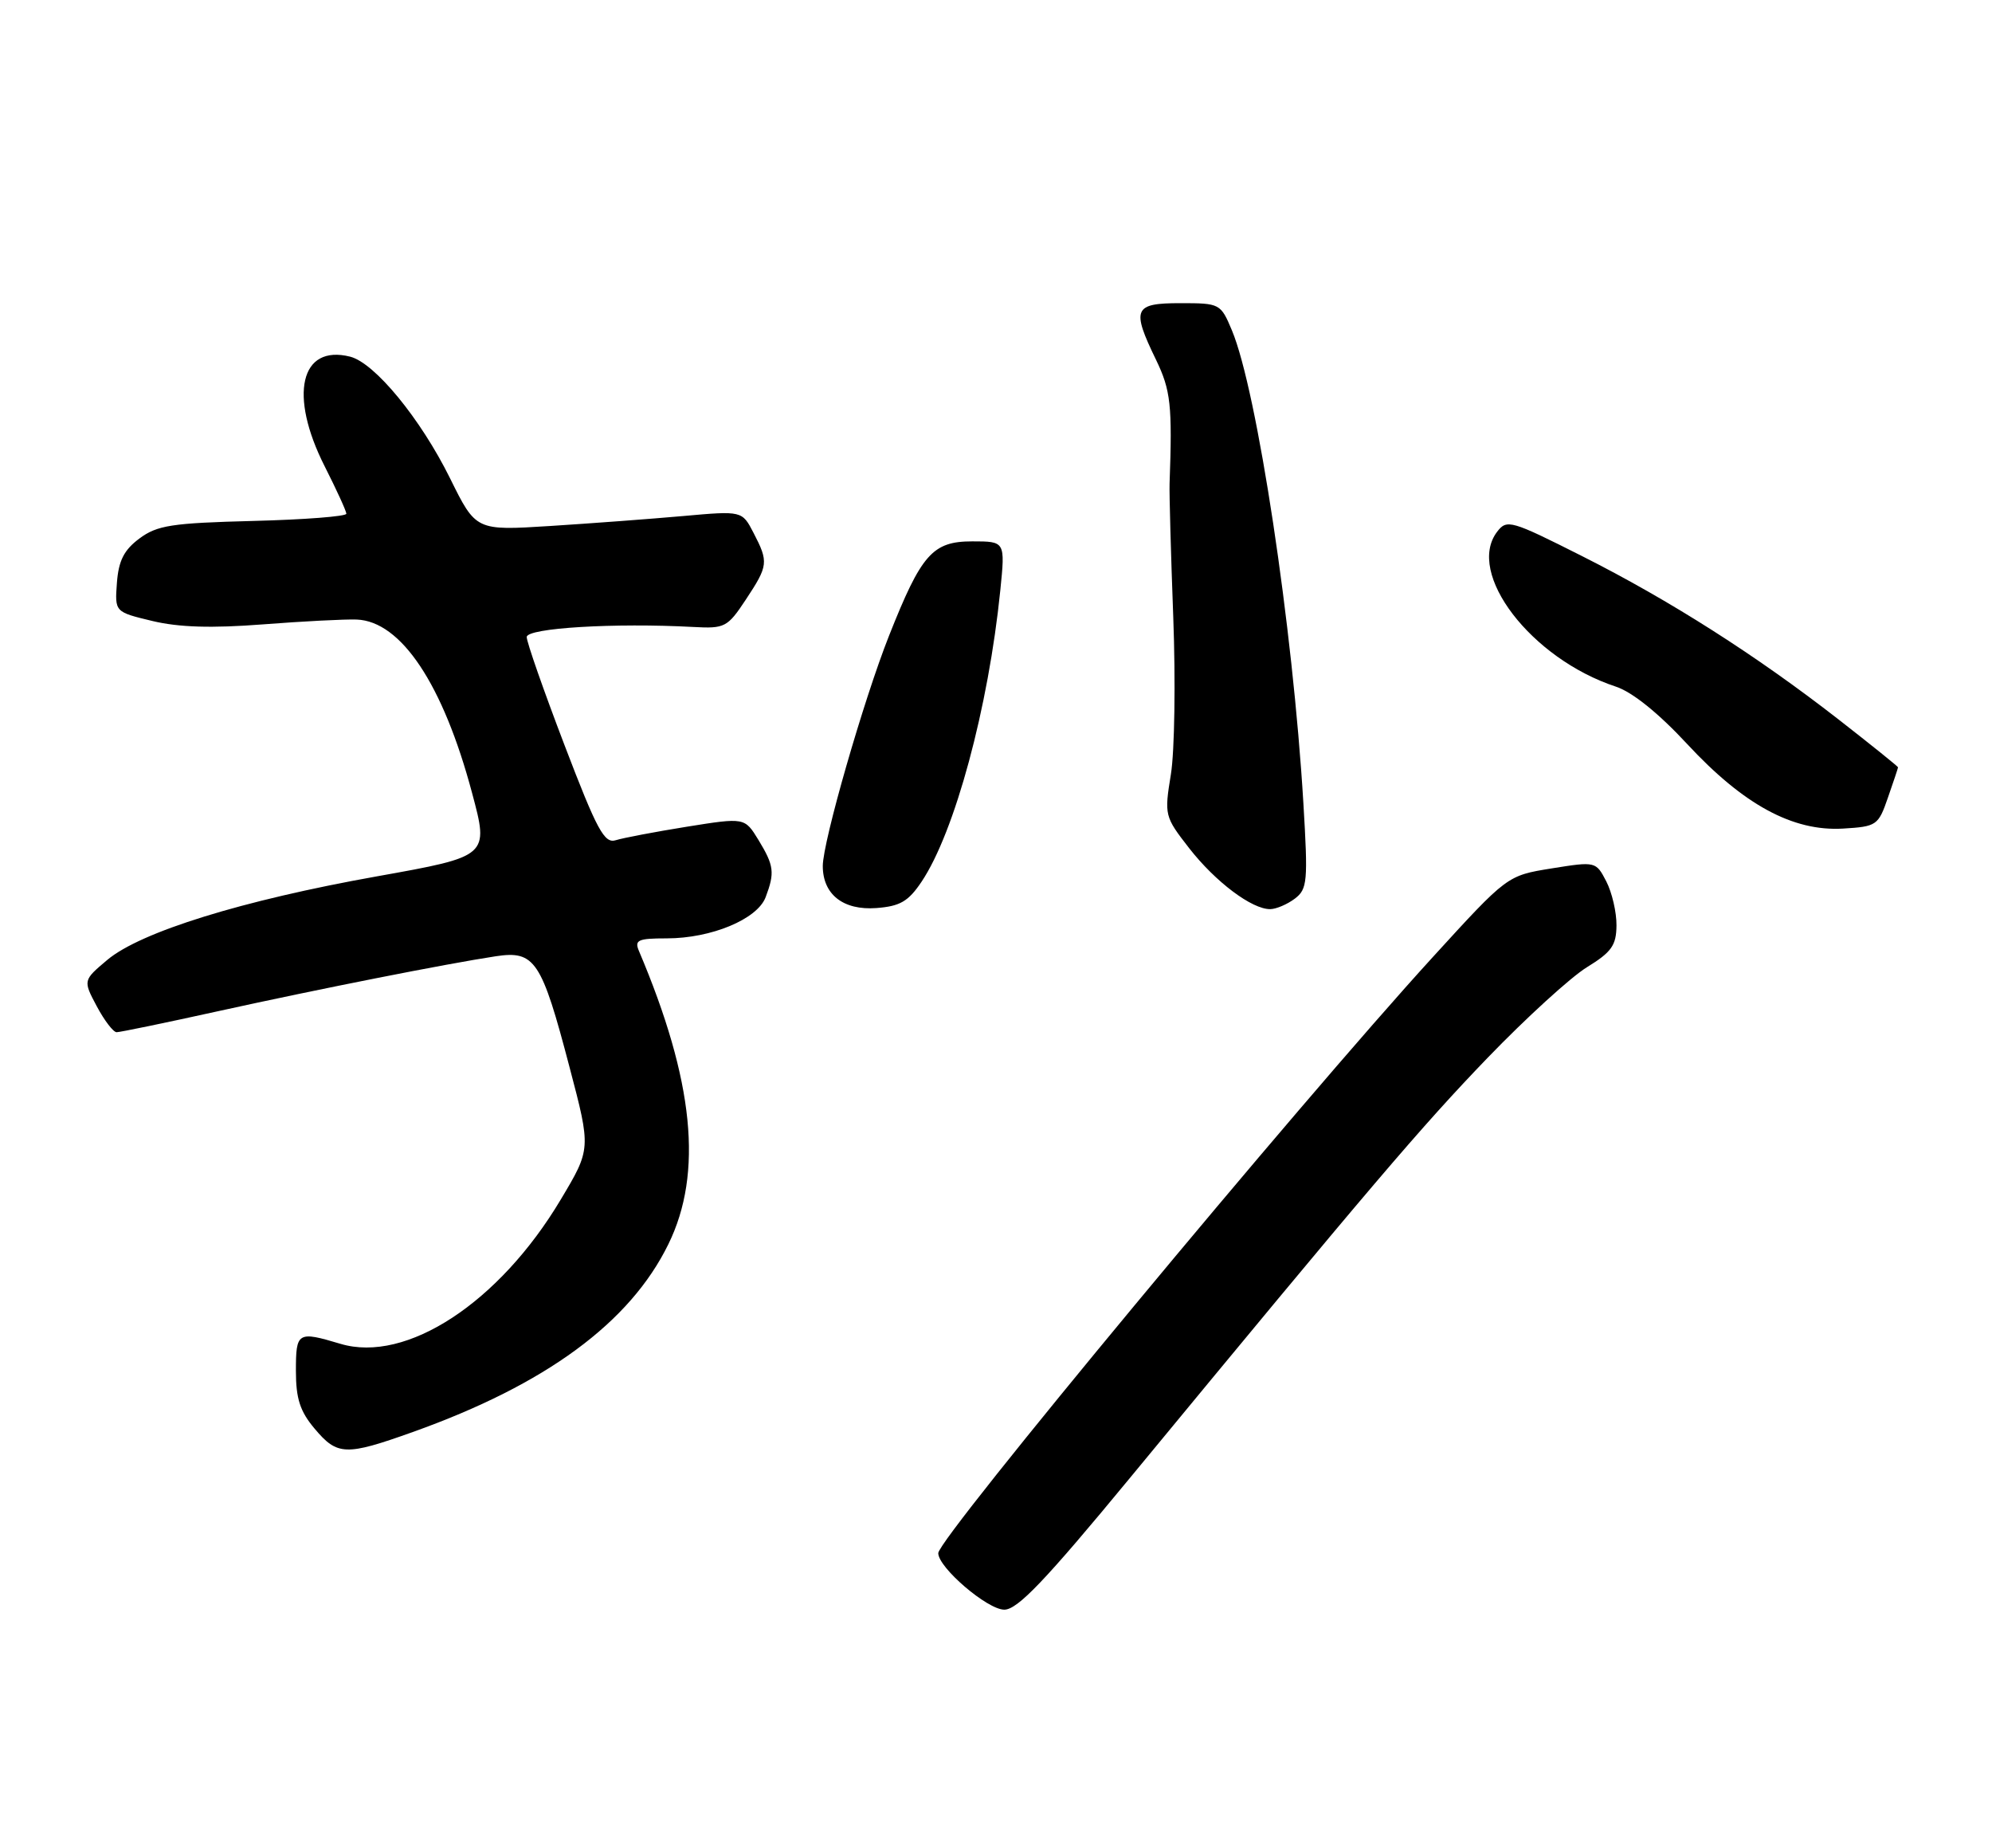 <?xml version="1.0" encoding="UTF-8" standalone="no"?>
<!DOCTYPE svg PUBLIC "-//W3C//DTD SVG 1.1//EN" "http://www.w3.org/Graphics/SVG/1.1/DTD/svg11.dtd" >
<svg xmlns="http://www.w3.org/2000/svg" xmlns:xlink="http://www.w3.org/1999/xlink" version="1.1" viewBox="0 0 276 256">
 <g >
 <path fill="currentColor"
d=" M 156.50 204.82 C 190.01 164.20 196.91 156.10 206.15 146.51 C 211.46 141.01 217.63 135.38 219.87 134.00 C 223.29 131.90 223.95 130.97 223.97 128.20 C 223.99 126.39 223.35 123.65 222.56 122.11 C 221.12 119.34 221.09 119.33 214.97 120.31 C 208.83 121.30 208.83 121.30 198.54 132.57 C 179.76 153.14 130.00 213.10 130.00 215.17 C 130.00 217.17 136.81 223.00 139.15 223.00 C 140.98 223.00 144.81 218.99 156.50 204.82 Z  M 57.19 198.39 C 75.63 191.81 87.29 183.24 92.61 172.36 C 97.44 162.50 96.15 149.71 88.53 131.75 C 87.88 130.23 88.39 130.00 92.37 130.00 C 98.55 130.00 104.92 127.35 106.08 124.30 C 107.37 120.89 107.25 119.92 105.09 116.37 C 103.18 113.25 103.18 113.25 95.17 114.53 C 90.77 115.24 86.34 116.08 85.32 116.40 C 83.74 116.90 82.73 115.04 78.22 103.24 C 75.33 95.68 72.97 88.94 72.98 88.25 C 73.00 87.00 85.18 86.27 96.08 86.86 C 100.43 87.10 100.80 86.90 103.33 83.08 C 106.45 78.36 106.51 77.88 104.41 73.83 C 102.82 70.76 102.82 70.76 94.66 71.49 C 90.17 71.89 81.87 72.51 76.22 72.87 C 65.94 73.52 65.94 73.52 62.36 66.27 C 58.27 58.00 51.92 50.27 48.51 49.41 C 41.61 47.68 39.98 54.73 44.99 64.61 C 46.63 67.85 47.98 70.80 47.99 71.17 C 47.99 71.54 42.18 71.99 35.07 72.17 C 23.80 72.46 21.78 72.77 19.32 74.60 C 17.18 76.19 16.43 77.67 16.20 80.74 C 15.90 84.78 15.90 84.78 21.11 86.03 C 24.78 86.91 29.33 87.05 36.42 86.50 C 41.96 86.07 47.81 85.77 49.42 85.83 C 55.57 86.07 61.38 94.78 65.40 109.83 C 67.76 118.63 67.76 118.63 52.21 121.41 C 33.55 124.74 19.50 129.10 14.87 132.98 C 11.50 135.82 11.50 135.82 13.41 139.41 C 14.46 141.38 15.70 143.00 16.16 143.00 C 16.63 143.00 22.97 141.69 30.26 140.08 C 44.34 136.98 61.79 133.53 68.68 132.48 C 74.11 131.66 75.03 133.04 78.92 147.88 C 81.89 159.16 81.89 159.16 77.69 166.19 C 69.17 180.47 56.29 188.90 47.17 186.17 C 41.23 184.39 41.00 184.53 41.00 189.92 C 41.00 193.76 41.57 195.53 43.59 197.92 C 46.74 201.67 47.90 201.71 57.19 198.39 Z  M 127.68 122.16 C 132.29 115.29 136.95 98.04 138.60 81.75 C 139.28 75.00 139.28 75.00 134.71 75.00 C 129.21 75.00 127.66 76.76 123.18 88.07 C 119.66 96.95 114.00 116.63 114.00 119.97 C 114.00 123.91 116.83 126.14 121.42 125.80 C 124.70 125.55 125.85 124.89 127.68 122.16 Z  M 179.40 124.50 C 181.15 123.17 181.24 122.15 180.59 111.28 C 179.13 86.84 174.18 54.09 170.68 45.75 C 169.13 42.06 169.02 42.00 163.55 42.00 C 157.07 42.00 156.74 42.77 160.18 49.86 C 162.21 54.07 162.44 56.13 162.05 67.00 C 162.00 68.38 162.23 76.70 162.56 85.50 C 162.89 94.30 162.75 104.10 162.23 107.28 C 161.31 112.94 161.36 113.13 164.76 117.50 C 168.40 122.17 173.46 125.98 176.00 125.95 C 176.82 125.94 178.35 125.29 179.40 124.50 Z  M 261.58 110.50 C 262.35 108.30 262.98 106.41 262.98 106.30 C 262.99 106.20 259.29 103.22 254.75 99.68 C 243.36 90.81 231.37 83.17 219.18 77.03 C 209.36 72.08 208.78 71.91 207.44 73.66 C 203.05 79.40 212.14 91.26 223.90 95.13 C 226.17 95.88 229.81 98.81 233.77 103.08 C 241.56 111.48 248.40 115.20 255.35 114.79 C 260.02 114.51 260.25 114.36 261.58 110.50 Z "/>
</g>
</svg>